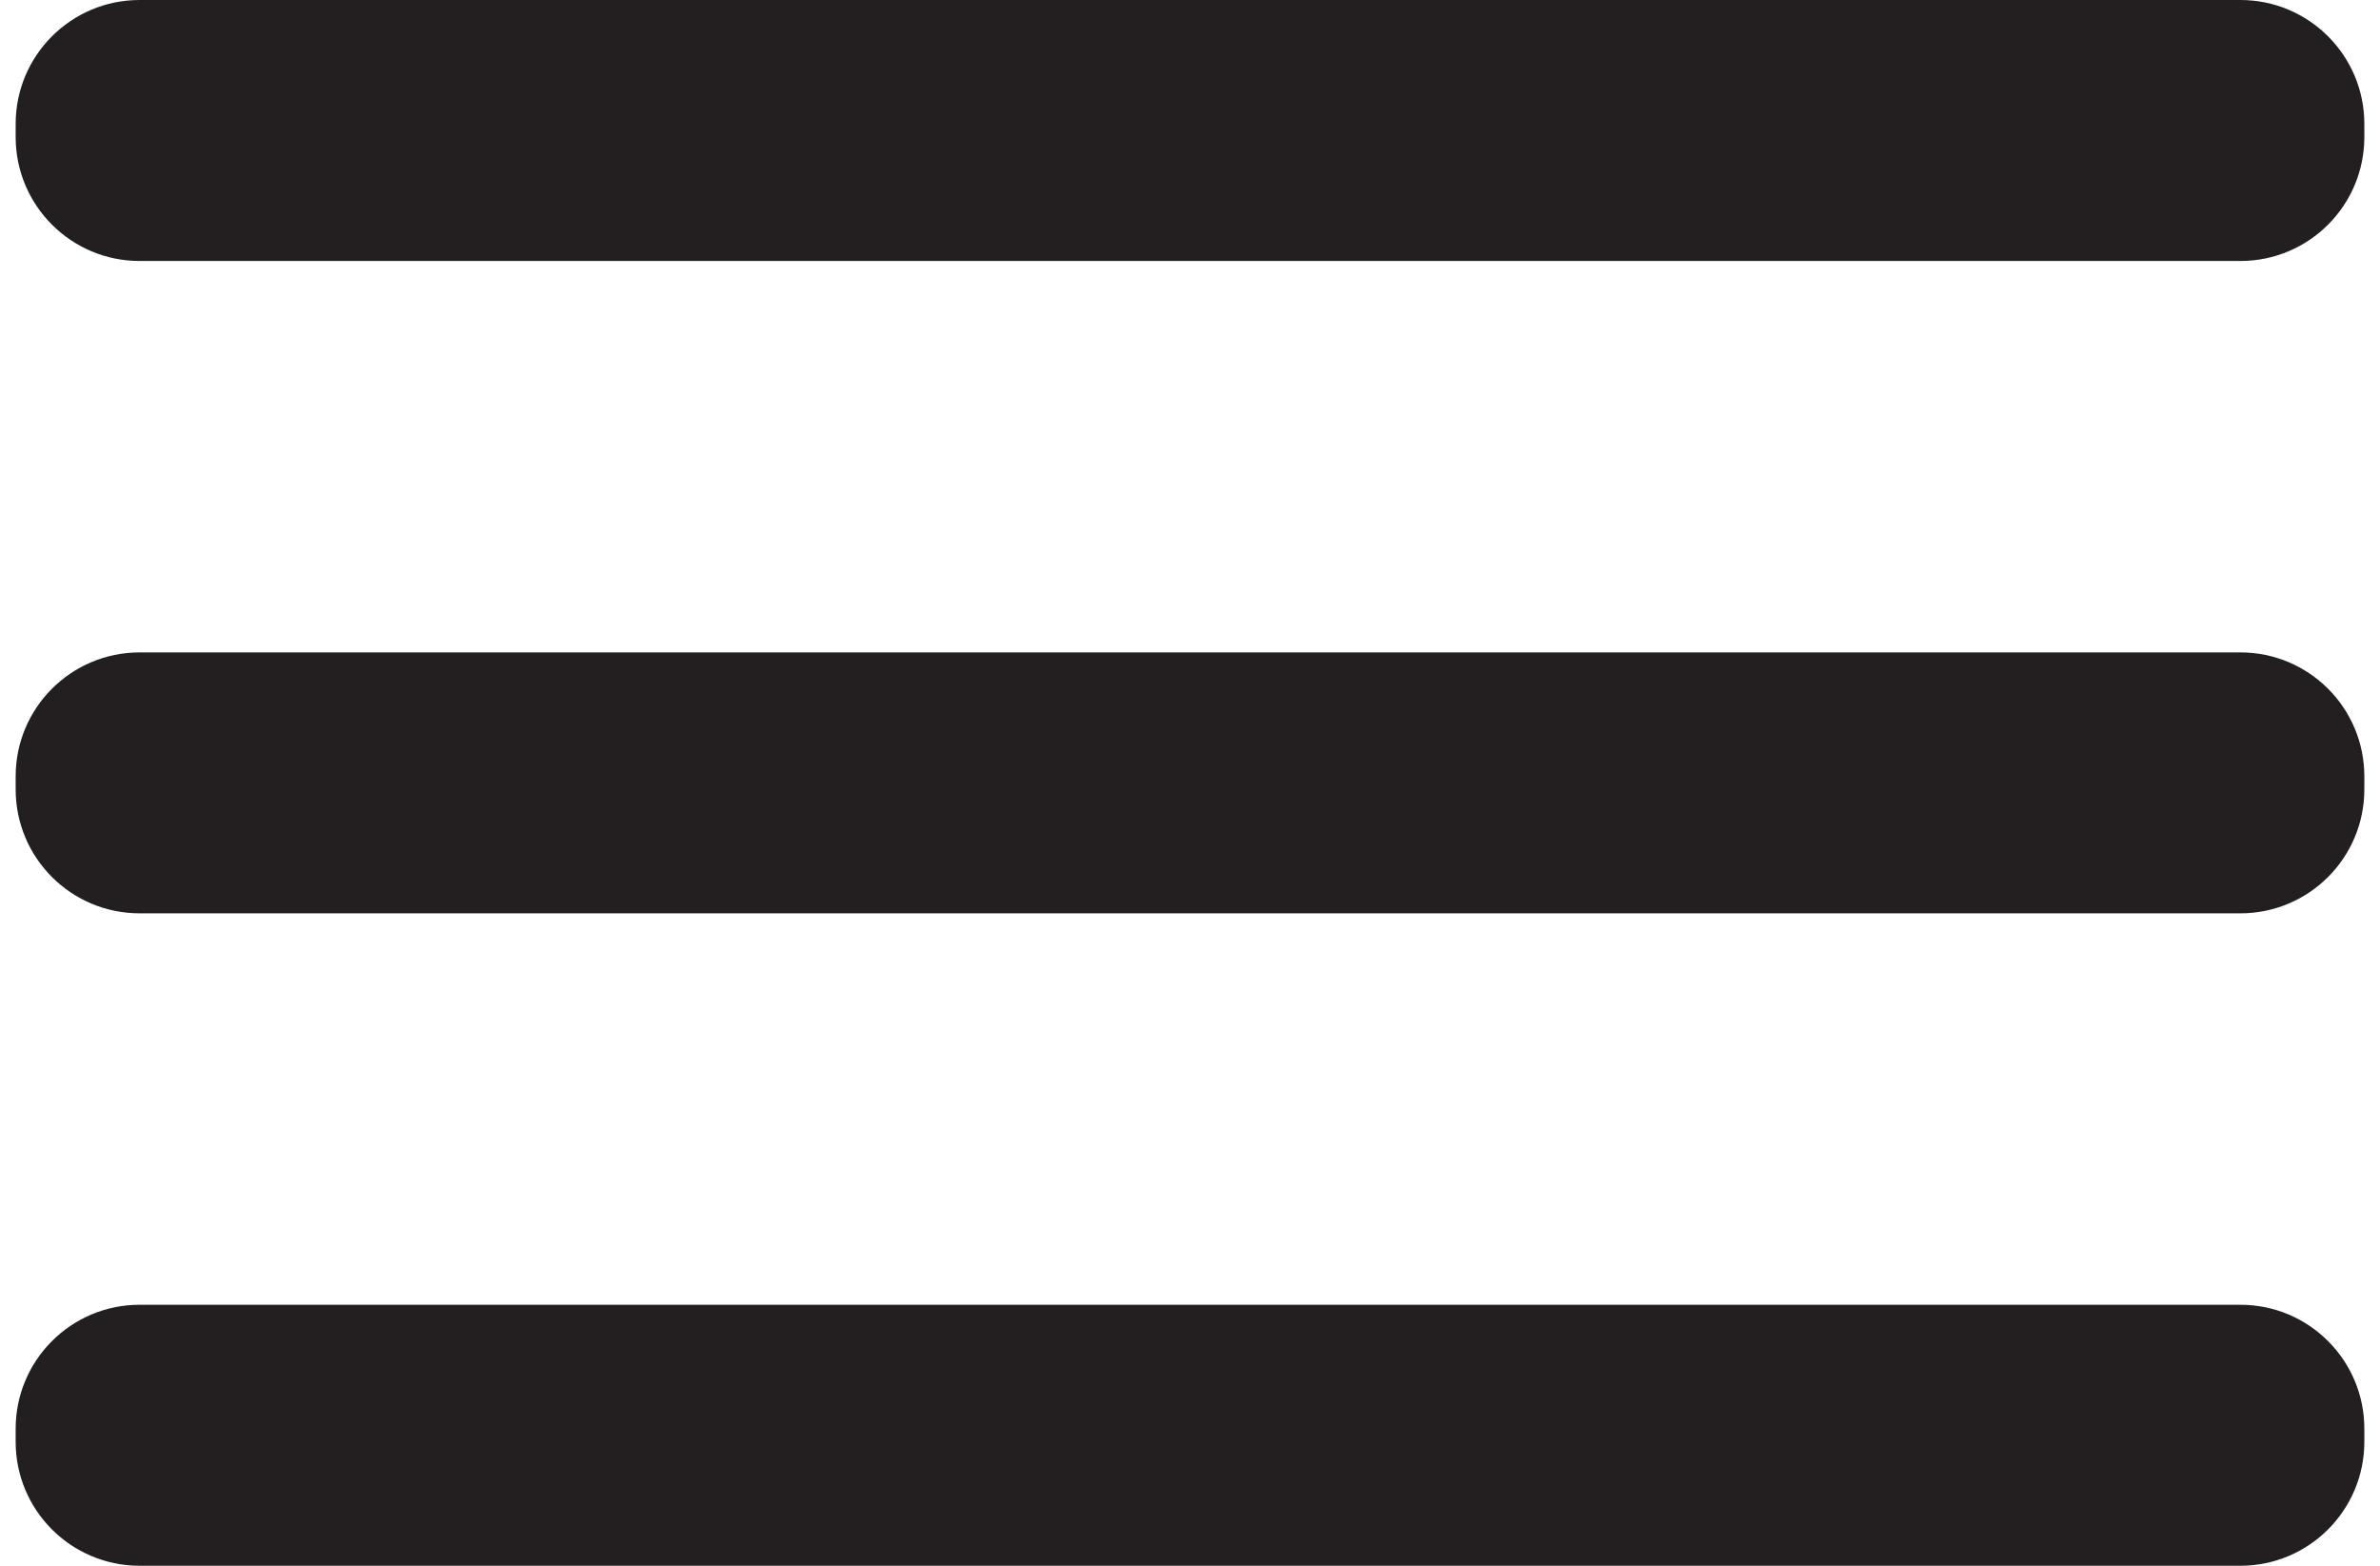 <svg width="38" height="25" viewBox="0 0 38 25" fill="none" xmlns="http://www.w3.org/2000/svg">
<path d="M35.771 10.417H2.229C1.136 10.417 0.25 11.303 0.25 12.396V12.604C0.25 13.697 1.136 14.583 2.229 14.583H35.771C36.864 14.583 37.75 13.697 37.75 12.604V12.396C37.75 11.303 36.864 10.417 35.771 10.417Z" fill="#231F20"/>
<path d="M35.771 20.833H2.229C1.136 20.833 0.25 21.719 0.25 22.812V23.021C0.25 24.114 1.136 25 2.229 25H35.771C36.864 25 37.75 24.114 37.75 23.021V22.812C37.75 21.719 36.864 20.833 35.771 20.833Z" fill="#231F20"/>
<path d="M35.771 0H2.229C1.136 0 0.25 0.886 0.25 1.979V2.188C0.25 3.281 1.136 4.167 2.229 4.167H35.771C36.864 4.167 37.75 3.281 37.75 2.188V1.979C37.75 0.886 36.864 0 35.771 0Z" fill="#231F20"/>
</svg>
